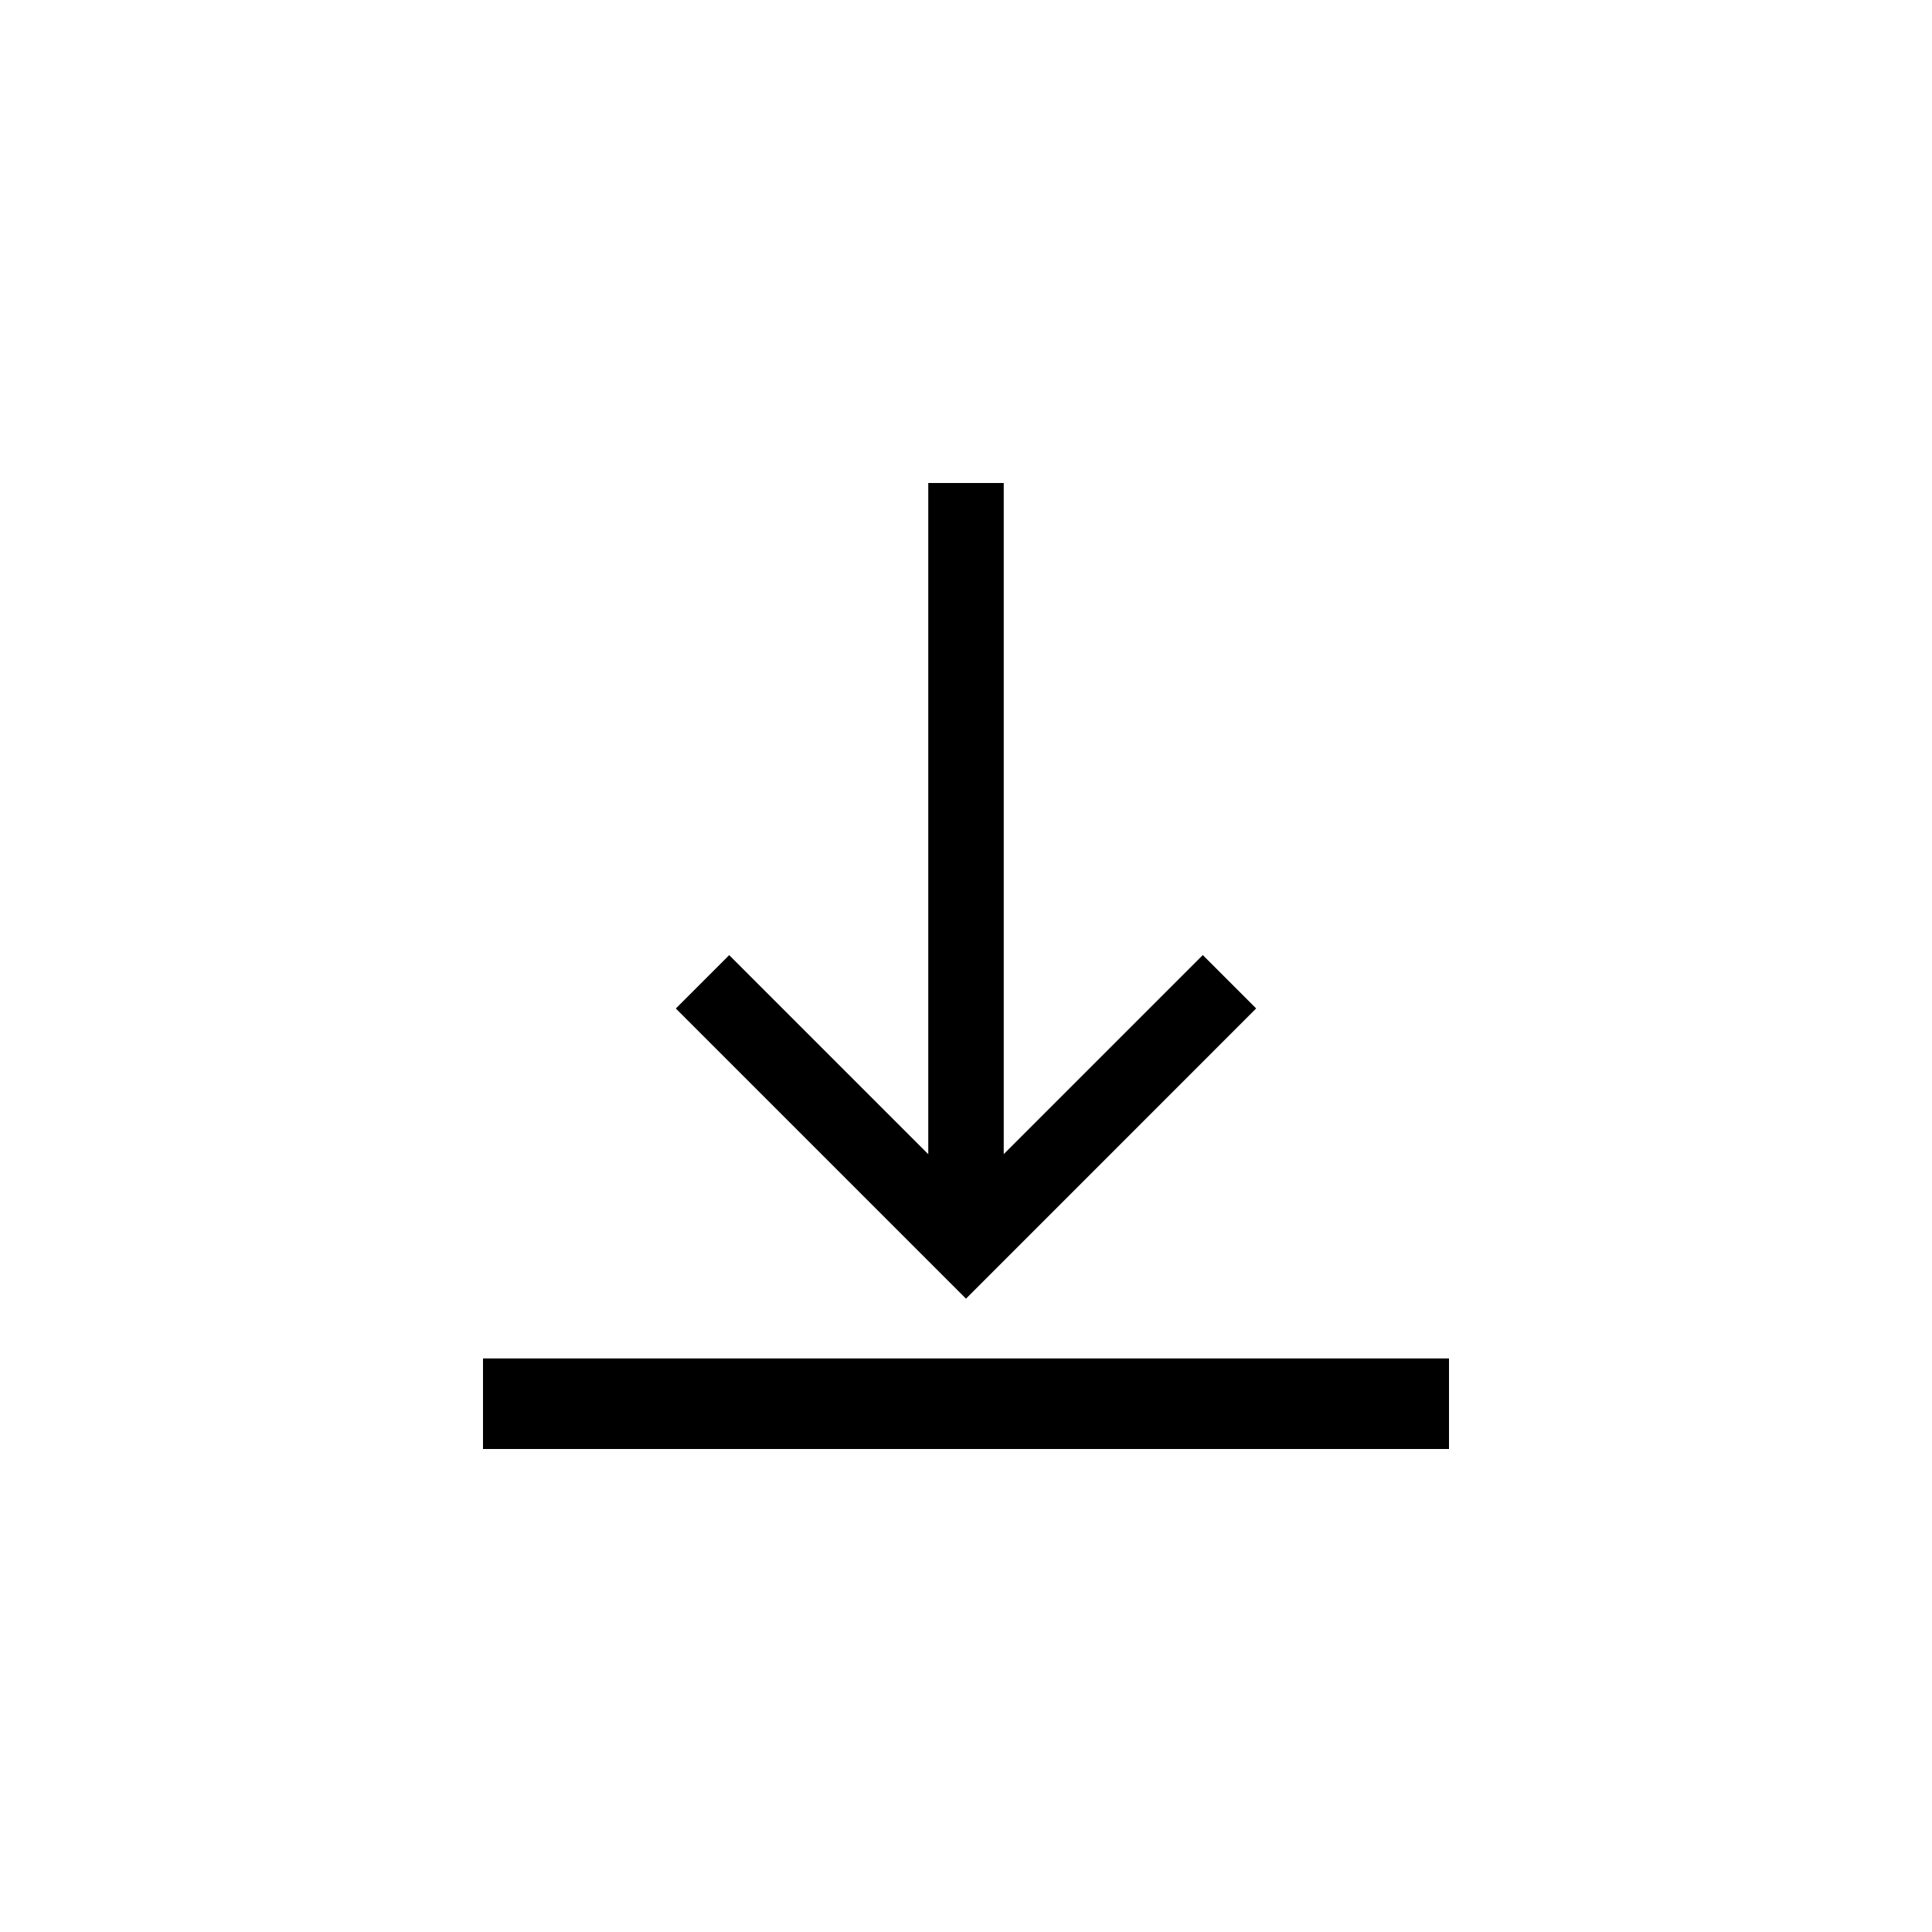 <svg xmlns="http://www.w3.org/2000/svg" width="32" height="32" viewBox="0 0 32 32">
    <g fill="none" fill-rule="evenodd">
        <g>
            <g>
                <path d="M0 0H32V32H0z" transform="translate(-1814 -1571) translate(1814 1571)"/>
                <path fill="#000" fill-rule="nonzero" d="M20.806 16.703L16 21.51l-4.806-4.806.884-.884 3.297 3.297V8h1.25v11.116l3.297-3.297.884.884zM24 22.5H8V24h16v-1.5z" transform="translate(-1814 -1571) translate(1814 1571)"/>
            </g>
        </g>
    </g>
</svg>
